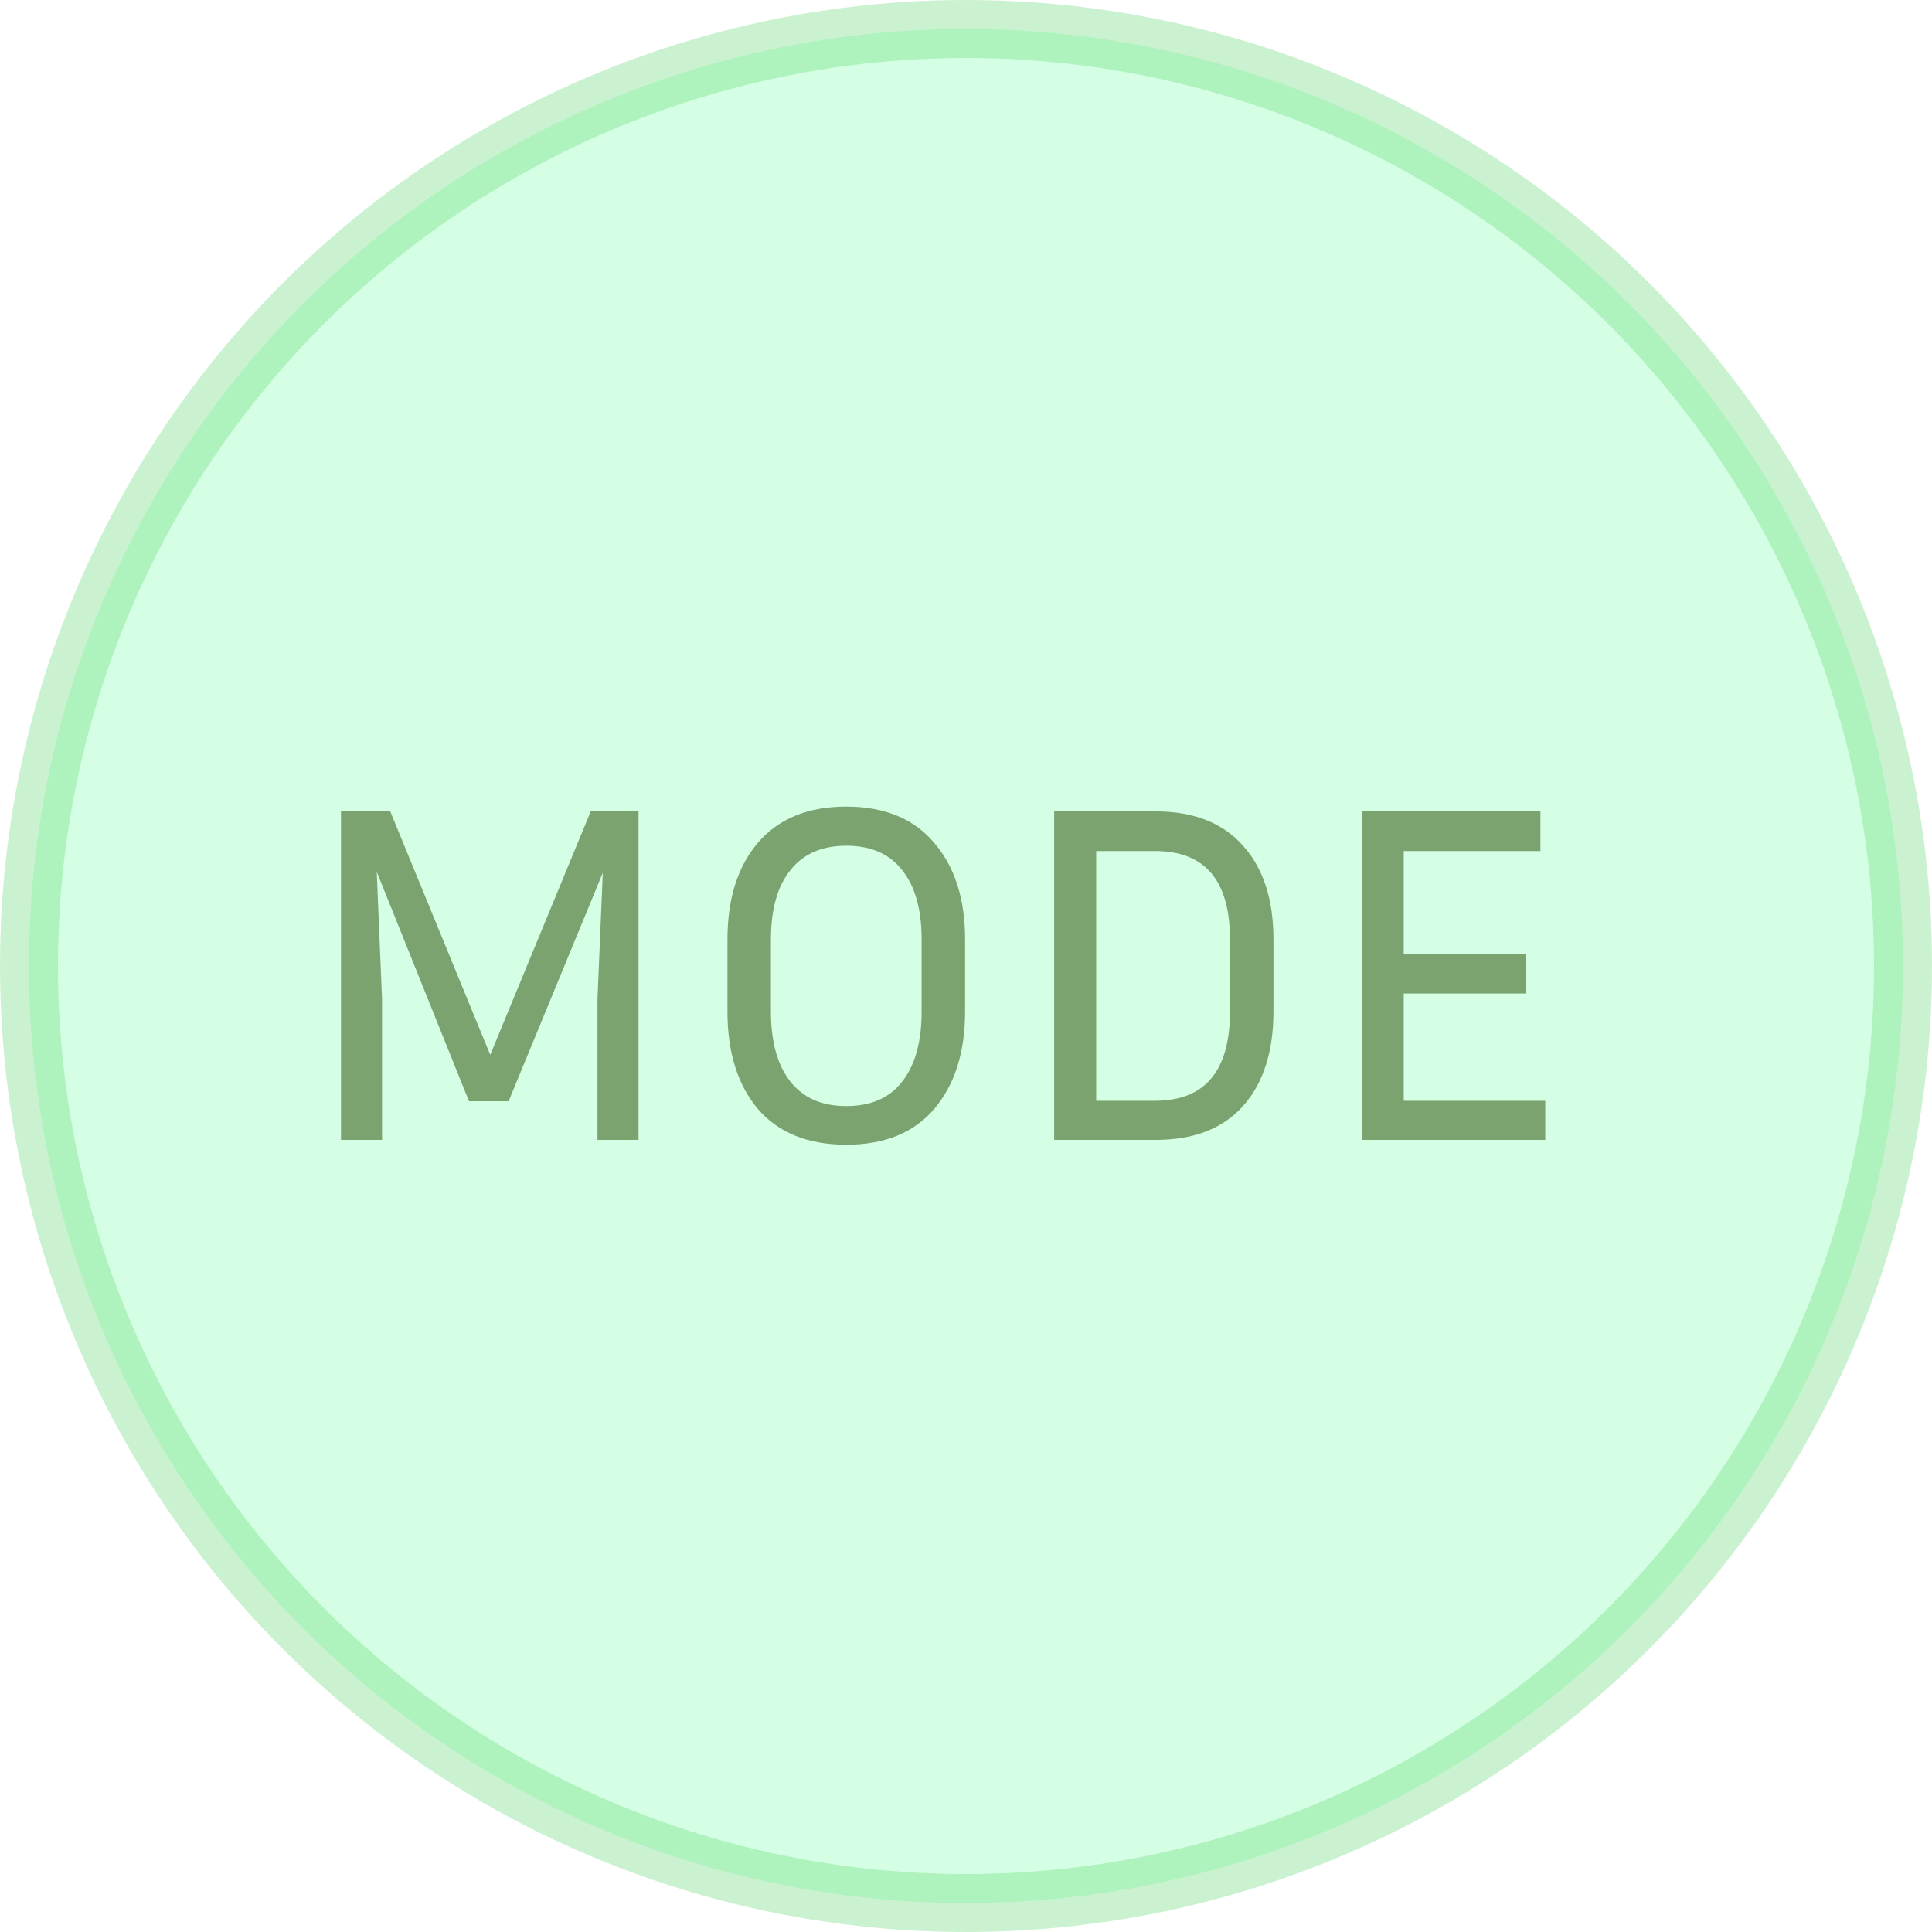 <svg width="100" height="100" viewBox="0 0 100 100" fill="none" xmlns="http://www.w3.org/2000/svg">
<circle opacity="0.3" cx="50" cy="50" r="48.5" fill="#72FFA3" stroke="#53D462" stroke-width="3"/>
<path d="M20.2 42L25.375 54.6L30.575 42H33.05V59H30.925V51.725L31.2 45.175L26.325 57H24.275L19.5 45.125L19.775 51.725V59H17.65V42H20.2ZM49.953 48.625V52.35C49.953 54.467 49.419 56.15 48.352 57.4C47.303 58.633 45.786 59.25 43.803 59.25C41.819 59.25 40.294 58.633 39.227 57.4C38.178 56.15 37.653 54.467 37.653 52.35V48.625C37.653 46.525 38.178 44.858 39.227 43.625C40.294 42.375 41.819 41.75 43.803 41.75C45.786 41.75 47.303 42.375 48.352 43.625C49.419 44.858 49.953 46.525 49.953 48.625ZM47.703 48.625C47.703 47.075 47.369 45.883 46.703 45.05C46.053 44.2 45.086 43.775 43.803 43.775C42.536 43.775 41.569 44.2 40.903 45.05C40.236 45.883 39.903 47.075 39.903 48.625V52.35C39.903 53.917 40.236 55.125 40.903 55.975C41.569 56.825 42.536 57.25 43.803 57.25C45.086 57.25 46.053 56.825 46.703 55.975C47.369 55.125 47.703 53.917 47.703 52.35V48.625ZM54.564 59V42H59.839C61.789 42 63.289 42.592 64.339 43.775C65.389 44.942 65.914 46.558 65.914 48.625V52.35C65.914 54.433 65.389 56.067 64.339 57.25C63.289 58.417 61.789 59 59.839 59H54.564ZM59.789 44.05H56.739V56.975H59.789C62.372 56.975 63.664 55.433 63.664 52.35V48.625C63.664 45.575 62.372 44.05 59.789 44.05ZM79.982 56.975V59H70.482V42H79.732V44.05H72.657V49.375H78.982V51.425H72.657V56.975H79.982Z" fill="#7AA370"/>
</svg>
